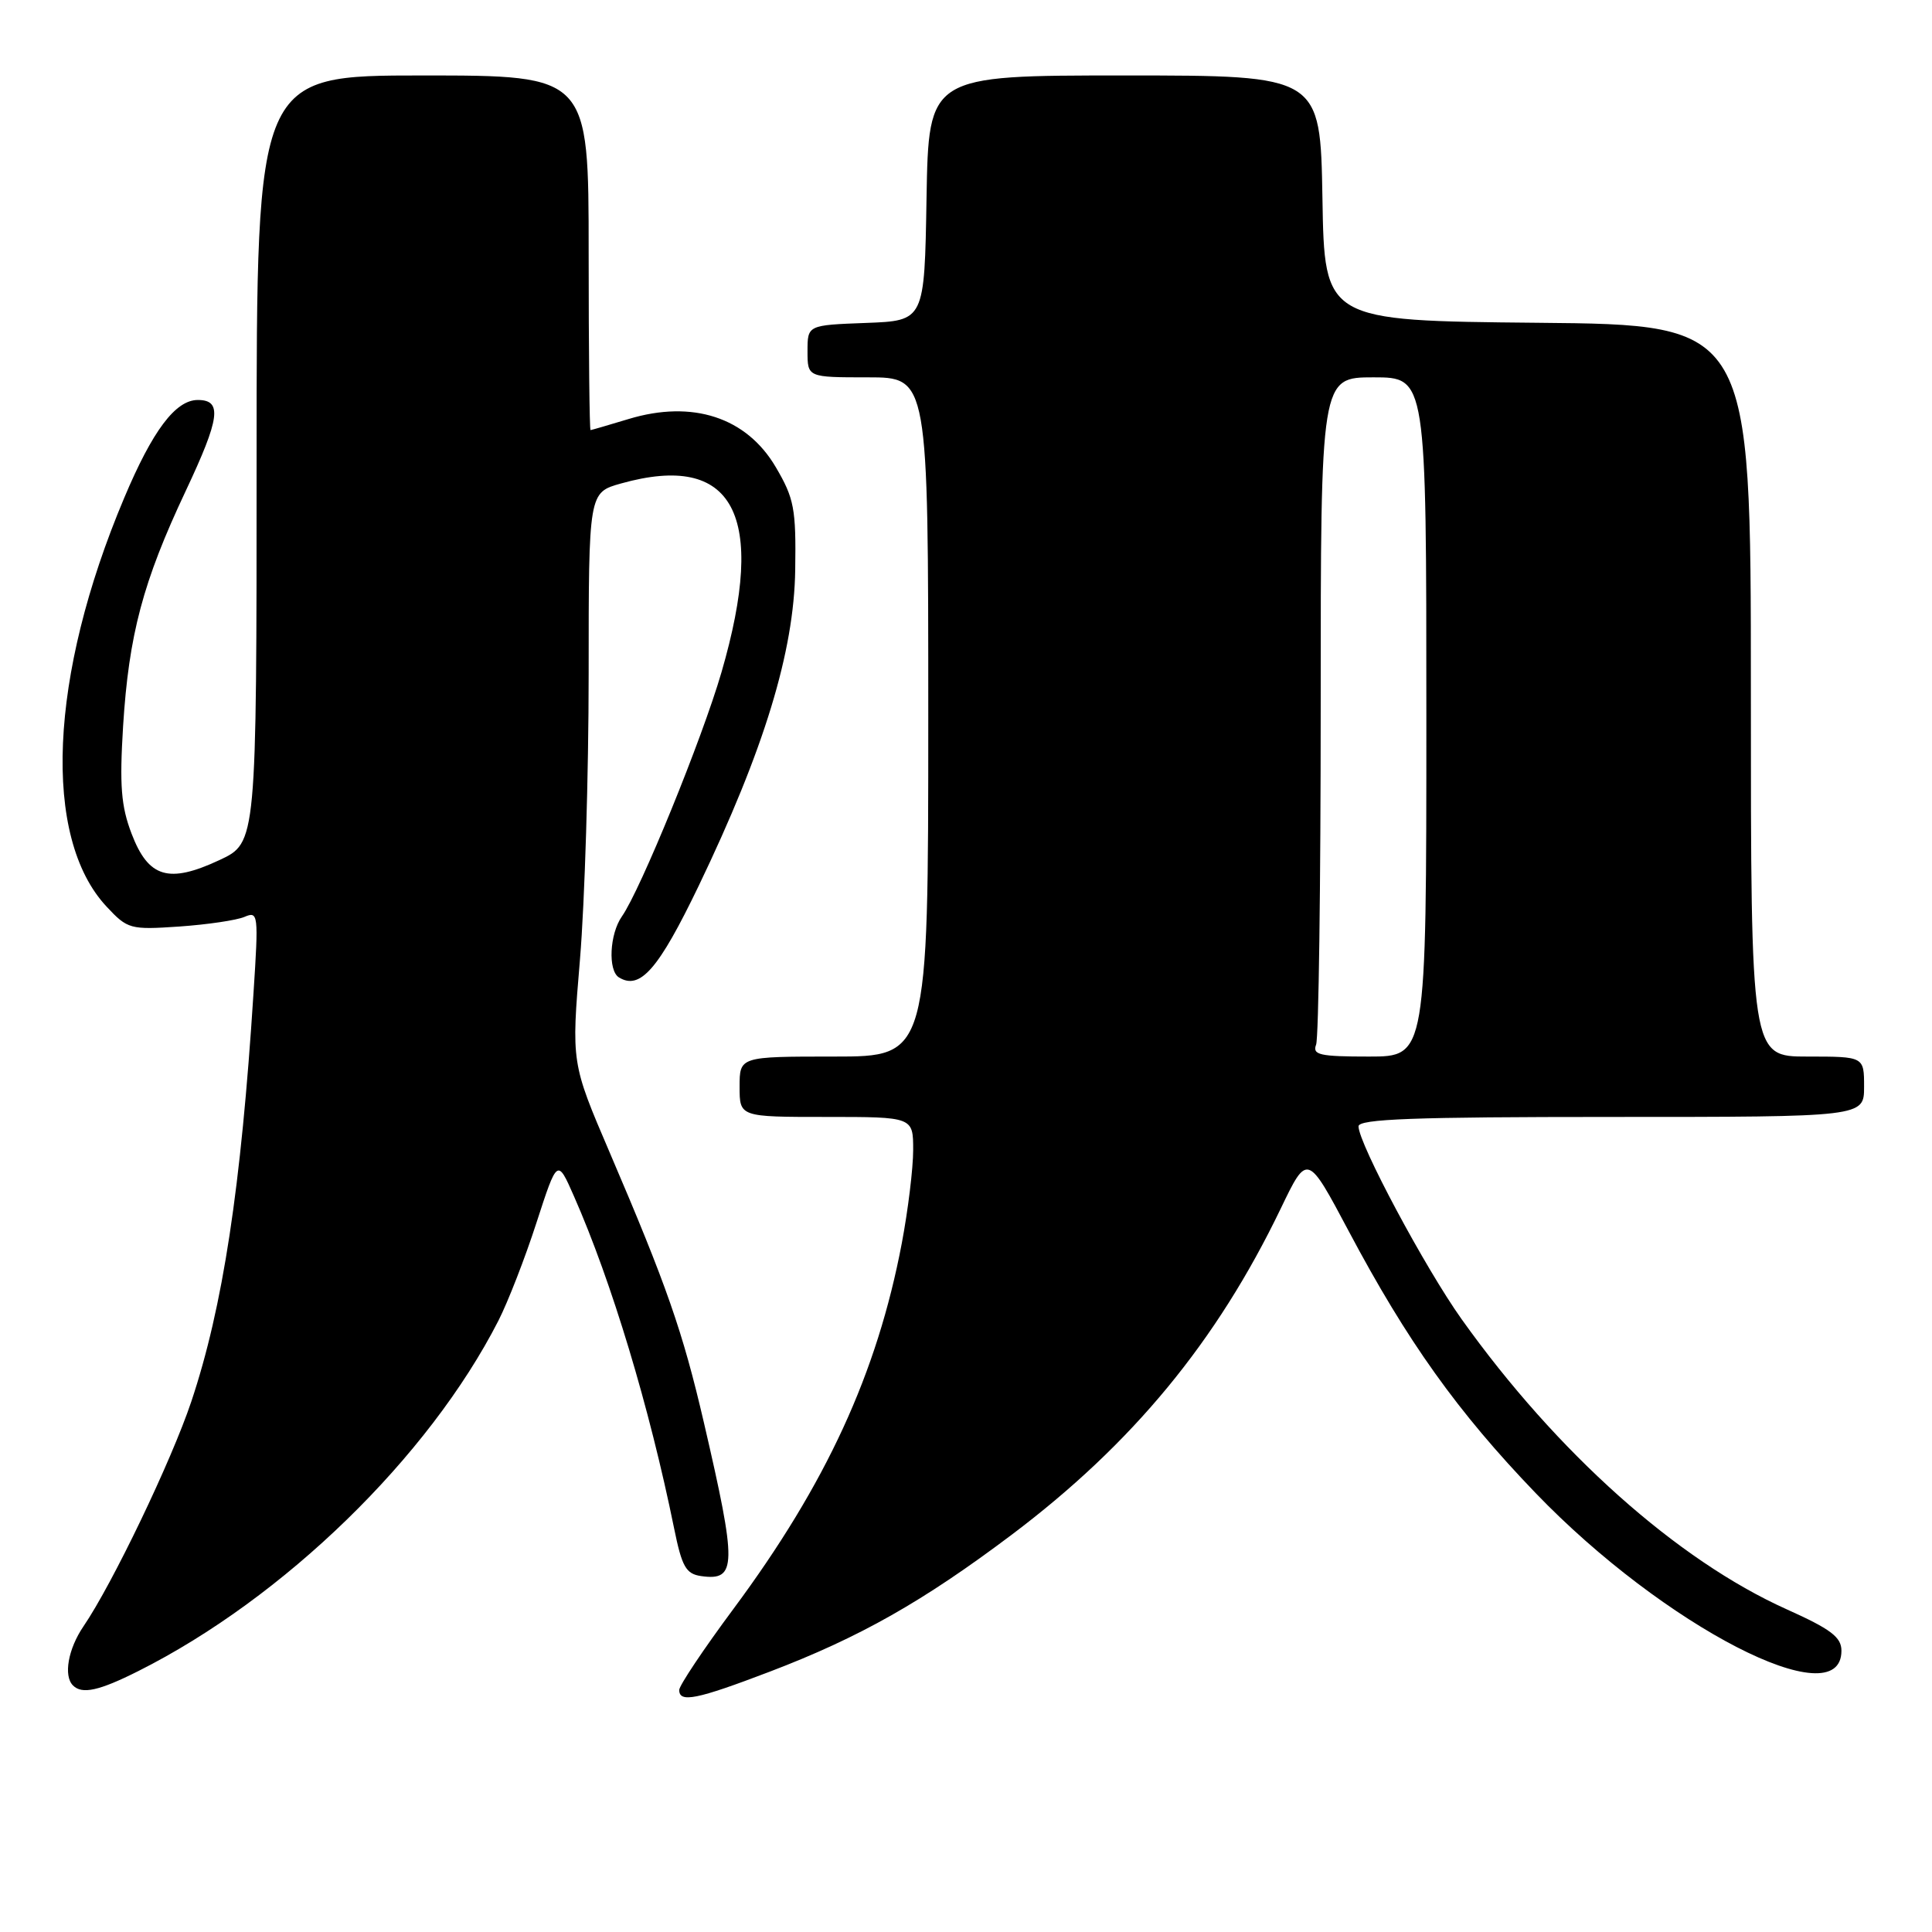 <?xml version="1.0" encoding="UTF-8" standalone="no"?>
<!DOCTYPE svg PUBLIC "-//W3C//DTD SVG 1.1//EN" "http://www.w3.org/Graphics/SVG/1.1/DTD/svg11.dtd" >
<svg xmlns="http://www.w3.org/2000/svg" xmlns:xlink="http://www.w3.org/1999/xlink" version="1.1" viewBox="0 0 256 256">
 <g >
 <path fill="currentColor"
d=" M 102.01 221.50 C 113.93 216.95 122.30 212.21 134.07 203.35 C 150.05 191.31 161.22 177.77 169.70 160.15 C 173.23 152.81 173.23 152.81 178.71 163.13 C 186.46 177.73 193.14 187.09 203.49 197.85 C 220.45 215.48 244.00 227.62 244.00 218.73 C 244.00 216.93 242.60 215.87 236.72 213.23 C 222.23 206.71 206.29 192.49 193.68 174.81 C 188.86 168.05 180.04 151.56 180.01 149.25 C 180.00 148.27 187.36 148.00 213.50 148.00 C 247.00 148.00 247.00 148.00 247.00 144.00 C 247.00 140.00 247.00 140.00 239.50 140.00 C 232.00 140.00 232.00 140.00 232.00 91.52 C 232.00 43.03 232.00 43.03 203.75 42.77 C 175.50 42.50 175.50 42.50 175.23 26.25 C 174.95 10.00 174.95 10.00 149.00 10.00 C 123.05 10.00 123.05 10.00 122.77 26.25 C 122.50 42.50 122.50 42.50 114.75 42.79 C 107.00 43.08 107.00 43.08 107.00 46.54 C 107.00 50.00 107.00 50.00 115.00 50.00 C 123.00 50.00 123.00 50.00 123.00 95.00 C 123.00 140.00 123.00 140.00 110.50 140.00 C 98.00 140.00 98.00 140.00 98.00 144.00 C 98.00 148.00 98.00 148.00 109.50 148.00 C 121.00 148.00 121.00 148.00 121.00 152.39 C 121.00 154.80 120.32 160.37 119.49 164.75 C 116.22 181.97 109.46 196.65 97.19 213.18 C 93.23 218.51 90.00 223.35 90.00 223.93 C 90.00 225.67 92.31 225.20 102.01 221.50 Z  M 18.32 221.43 C 37.62 211.74 56.80 193.08 66.04 175.00 C 67.30 172.53 69.58 166.68 71.09 162.00 C 73.85 153.50 73.85 153.50 76.05 158.50 C 81.05 169.85 86.05 186.43 89.32 202.50 C 90.36 207.62 90.89 208.55 92.91 208.84 C 97.64 209.51 97.67 207.46 93.27 188.50 C 90.46 176.40 88.34 170.34 80.77 152.67 C 75.70 140.84 75.70 140.84 76.85 127.12 C 77.48 119.57 78.00 102.57 78.00 89.33 C 78.00 65.26 78.00 65.26 82.30 64.06 C 97.25 59.87 101.67 68.19 95.60 89.08 C 93.03 97.92 84.88 117.90 82.40 121.44 C 80.77 123.77 80.54 128.60 82.01 129.51 C 84.82 131.24 87.26 128.43 92.57 117.40 C 101.25 99.34 105.22 86.35 105.37 75.50 C 105.49 67.39 105.23 66.04 102.79 61.89 C 98.91 55.29 91.76 52.96 83.30 55.52 C 80.66 56.32 78.39 56.98 78.25 56.99 C 78.11 57.00 78.00 46.43 78.00 33.50 C 78.00 10.00 78.00 10.00 56.00 10.00 C 34.00 10.00 34.00 10.00 34.00 60.83 C 34.00 111.66 34.00 111.66 29.09 113.96 C 22.35 117.11 19.67 116.31 17.44 110.48 C 16.04 106.82 15.83 104.09 16.31 96.23 C 17.07 84.11 18.93 77.10 24.61 65.05 C 29.16 55.39 29.48 53.00 26.21 53.00 C 23.26 53.00 20.22 57.04 16.46 65.97 C 6.49 89.59 5.57 110.98 14.12 120.13 C 16.91 123.12 17.25 123.21 23.76 122.77 C 27.47 122.51 31.35 121.94 32.40 121.49 C 34.22 120.71 34.27 121.12 33.59 131.59 C 31.94 157.40 29.53 173.21 25.35 185.71 C 22.73 193.54 14.88 209.91 11.06 215.50 C 9.03 218.48 8.39 222.06 9.67 223.33 C 10.87 224.54 13.13 224.04 18.32 221.43 Z  M 174.39 138.42 C 174.73 137.55 175.00 117.30 175.00 93.42 C 175.00 50.00 175.00 50.00 182.00 50.00 C 189.00 50.00 189.00 50.00 189.00 95.00 C 189.00 140.00 189.00 140.00 181.39 140.00 C 174.87 140.00 173.87 139.78 174.39 138.42 Z "/>
</g>
</svg>